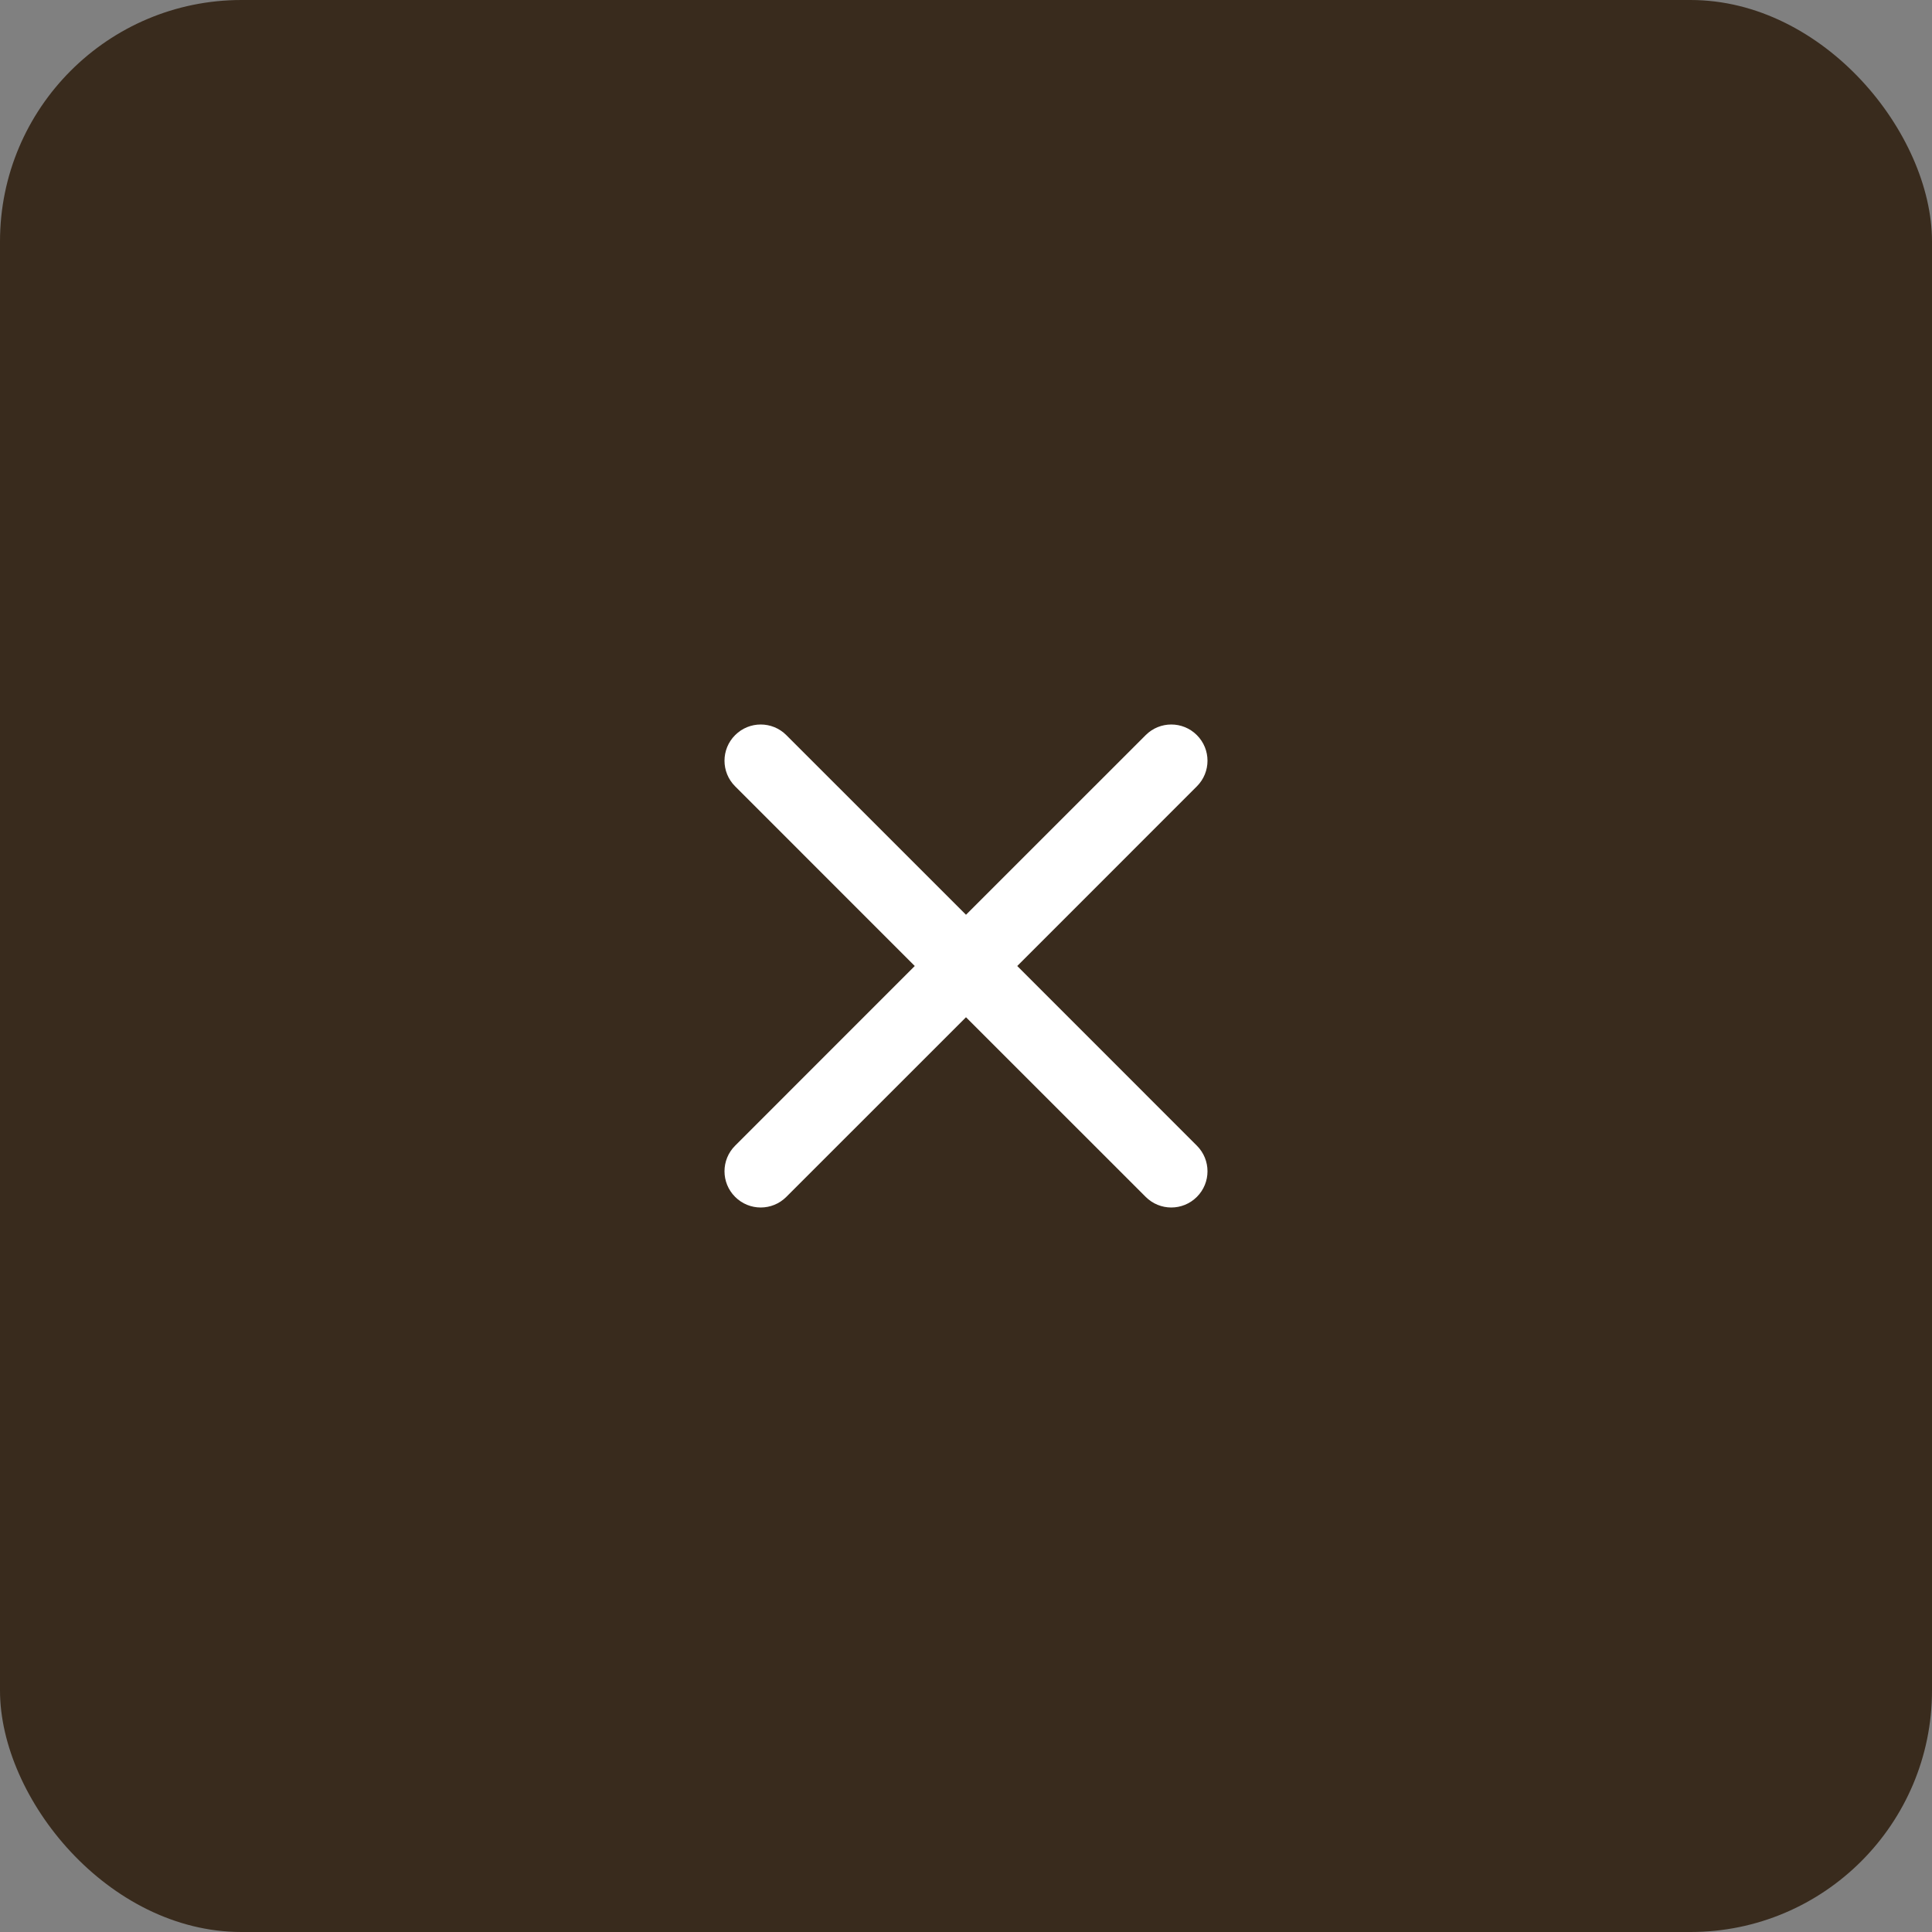 <svg width="48" height="48" viewBox="0 0 48 48" fill="none" xmlns="http://www.w3.org/2000/svg">
<rect x="0" y="0" width="48" height="48" fill="#808080" stroke="none"/>
<rect width="48" height="48" rx="6" fill="#392B1D"/>
<path d="M19.536 18.264C19.185 17.912 18.615 17.912 18.264 18.264C17.912 18.615 17.912 19.185 18.264 19.536L22.727 24L18.264 28.464C17.912 28.815 17.912 29.385 18.264 29.736C18.615 30.088 19.185 30.088 19.536 29.736L24 25.273L28.464 29.736C28.815 30.088 29.385 30.088 29.736 29.736C30.088 29.385 30.088 28.815 29.736 28.464L25.273 24L29.736 19.536C30.088 19.185 30.088 18.615 29.736 18.264C29.385 17.912 28.815 17.912 28.464 18.264L24 22.727L19.536 18.264Z" fill="white"/>
</svg>
